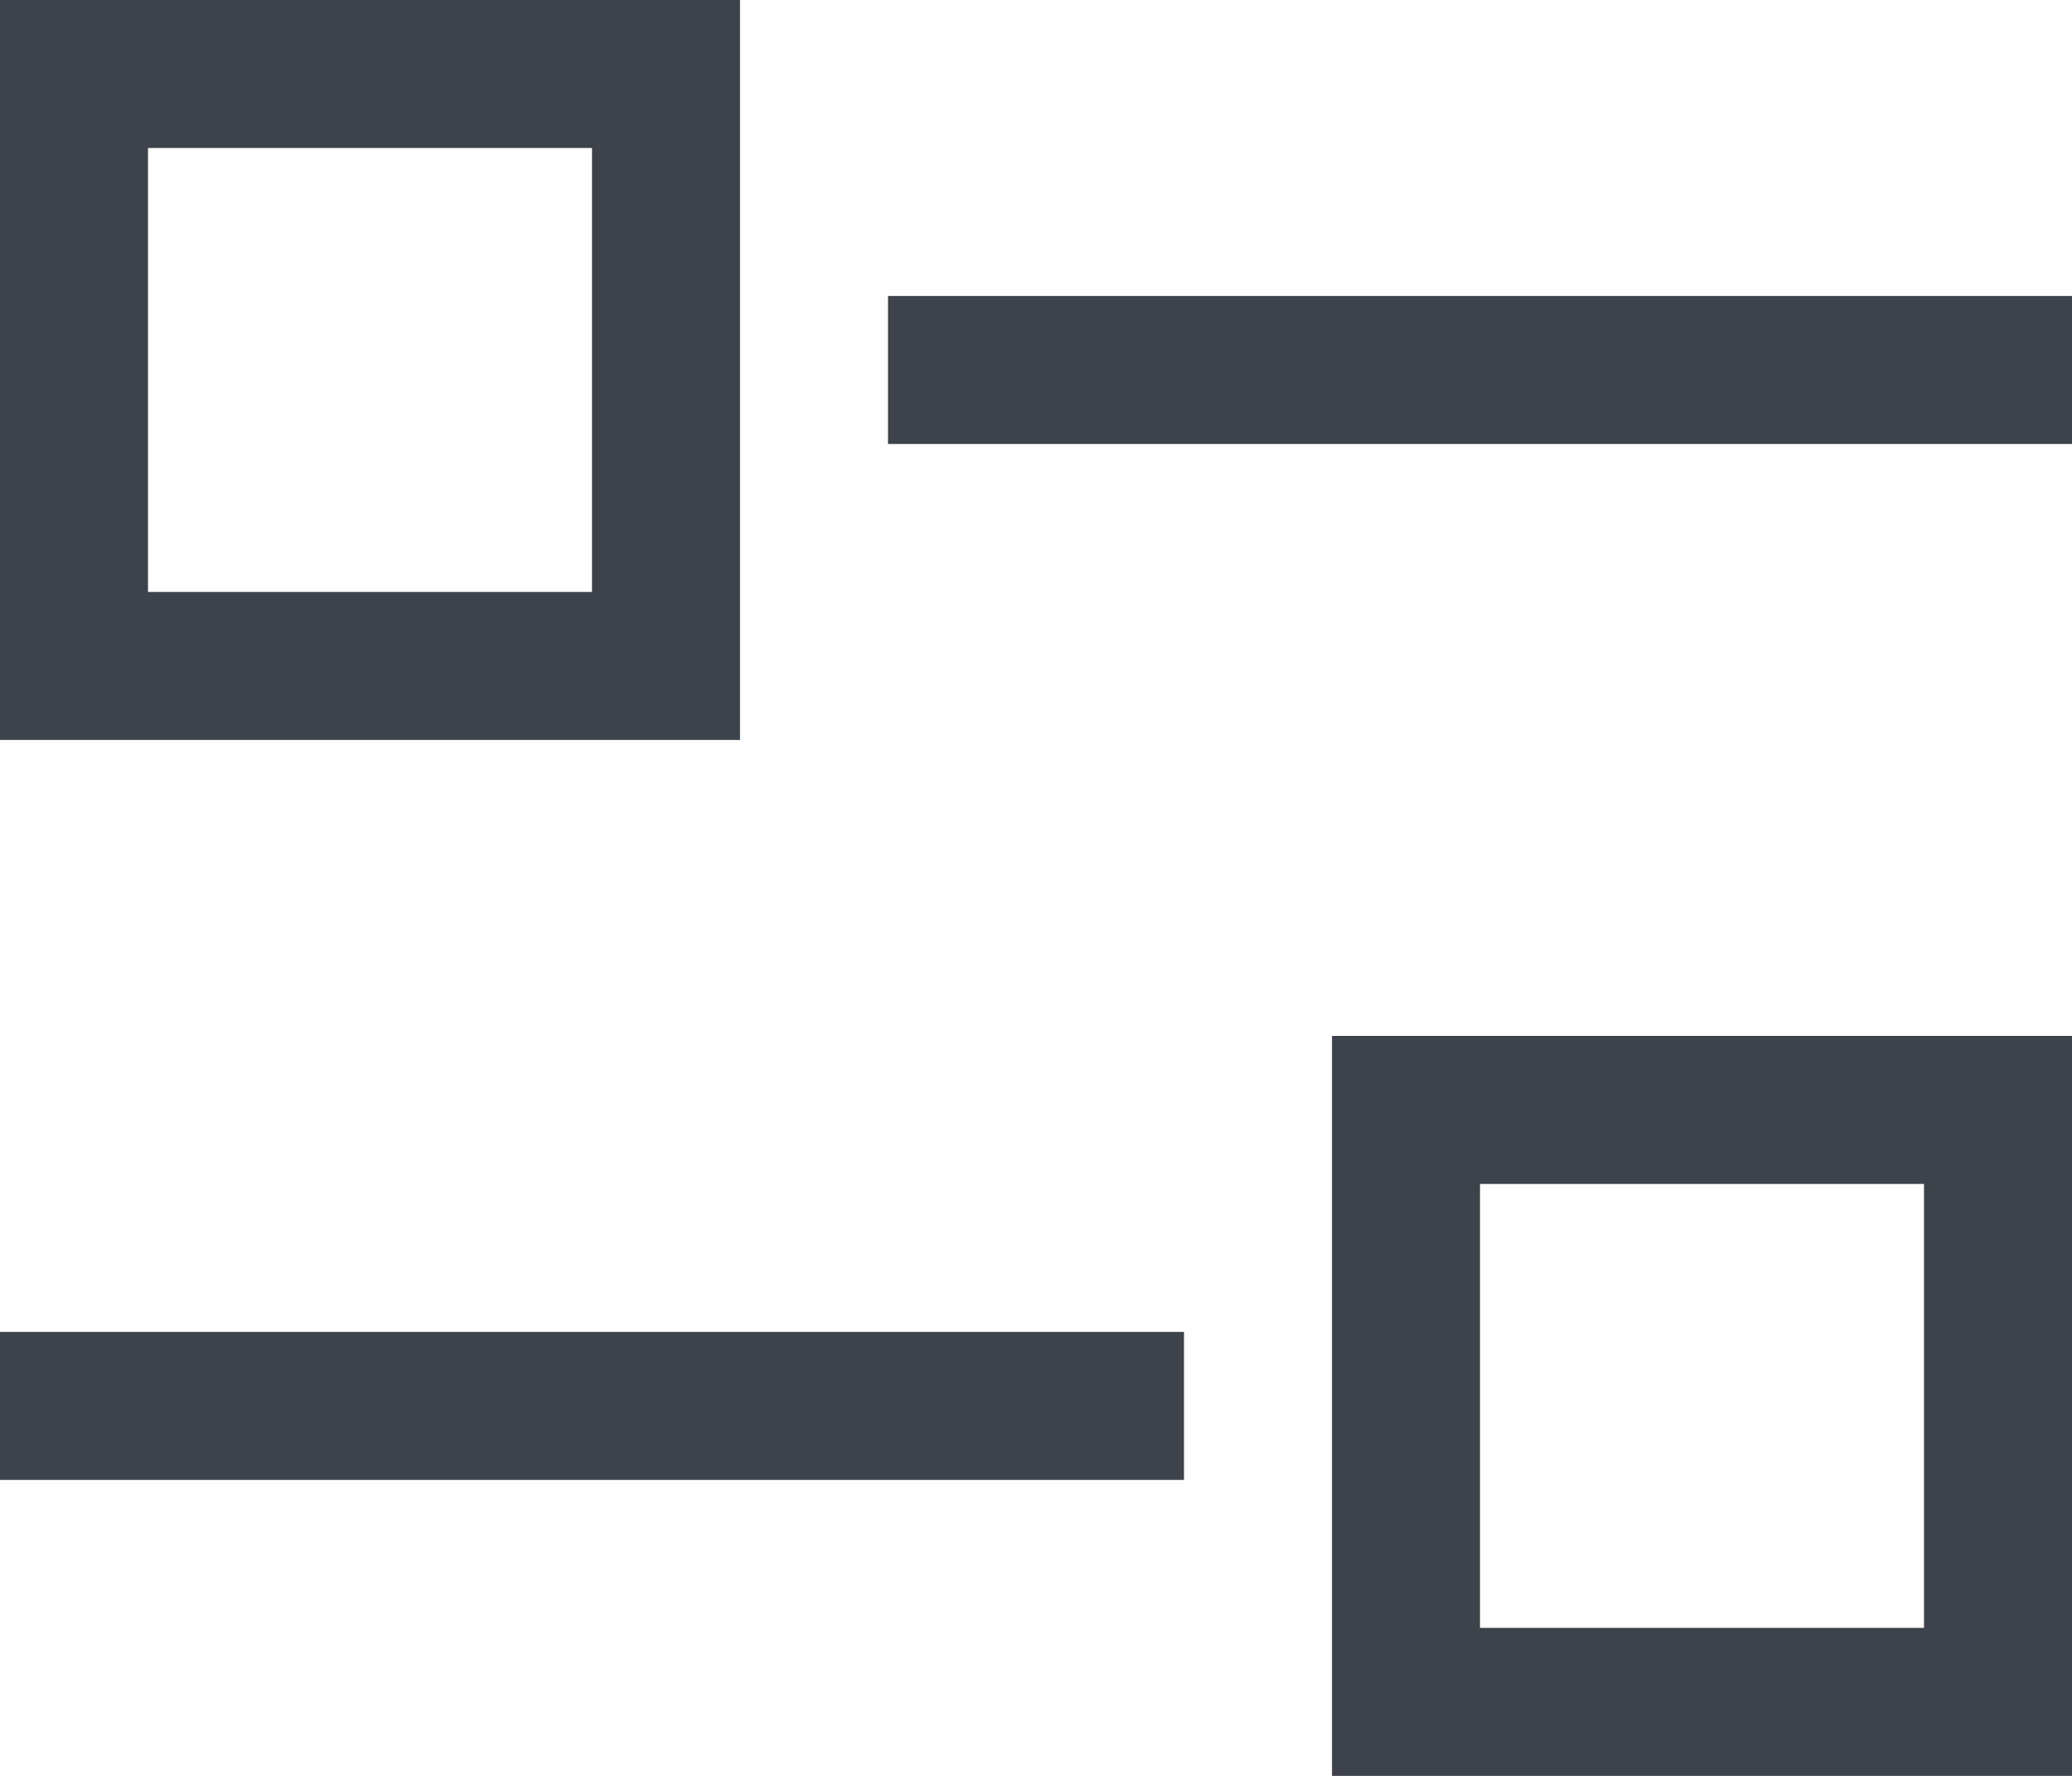 <svg width="28" height="24" viewBox="0 0 28 24" fill="none" xmlns="http://www.w3.org/2000/svg">
<rect x="12.5" y="4.5" width="15" height="1" fill="#BB8C5F" stroke="#3E424B"/>
<rect x="-0.5" y="0.5" width="15" height="1" transform="matrix(-1 0 0 1 15 18)" fill="#BB8C5F" stroke="#3E424B"/>
<rect x="1" y="1" width="8" height="8" stroke="#3E424B" stroke-width="2"/>
<rect x="-1" y="1" width="8" height="8" transform="matrix(-1 0 0 1 26 14)" stroke="#3E424B" stroke-width="2"/>
</svg>
